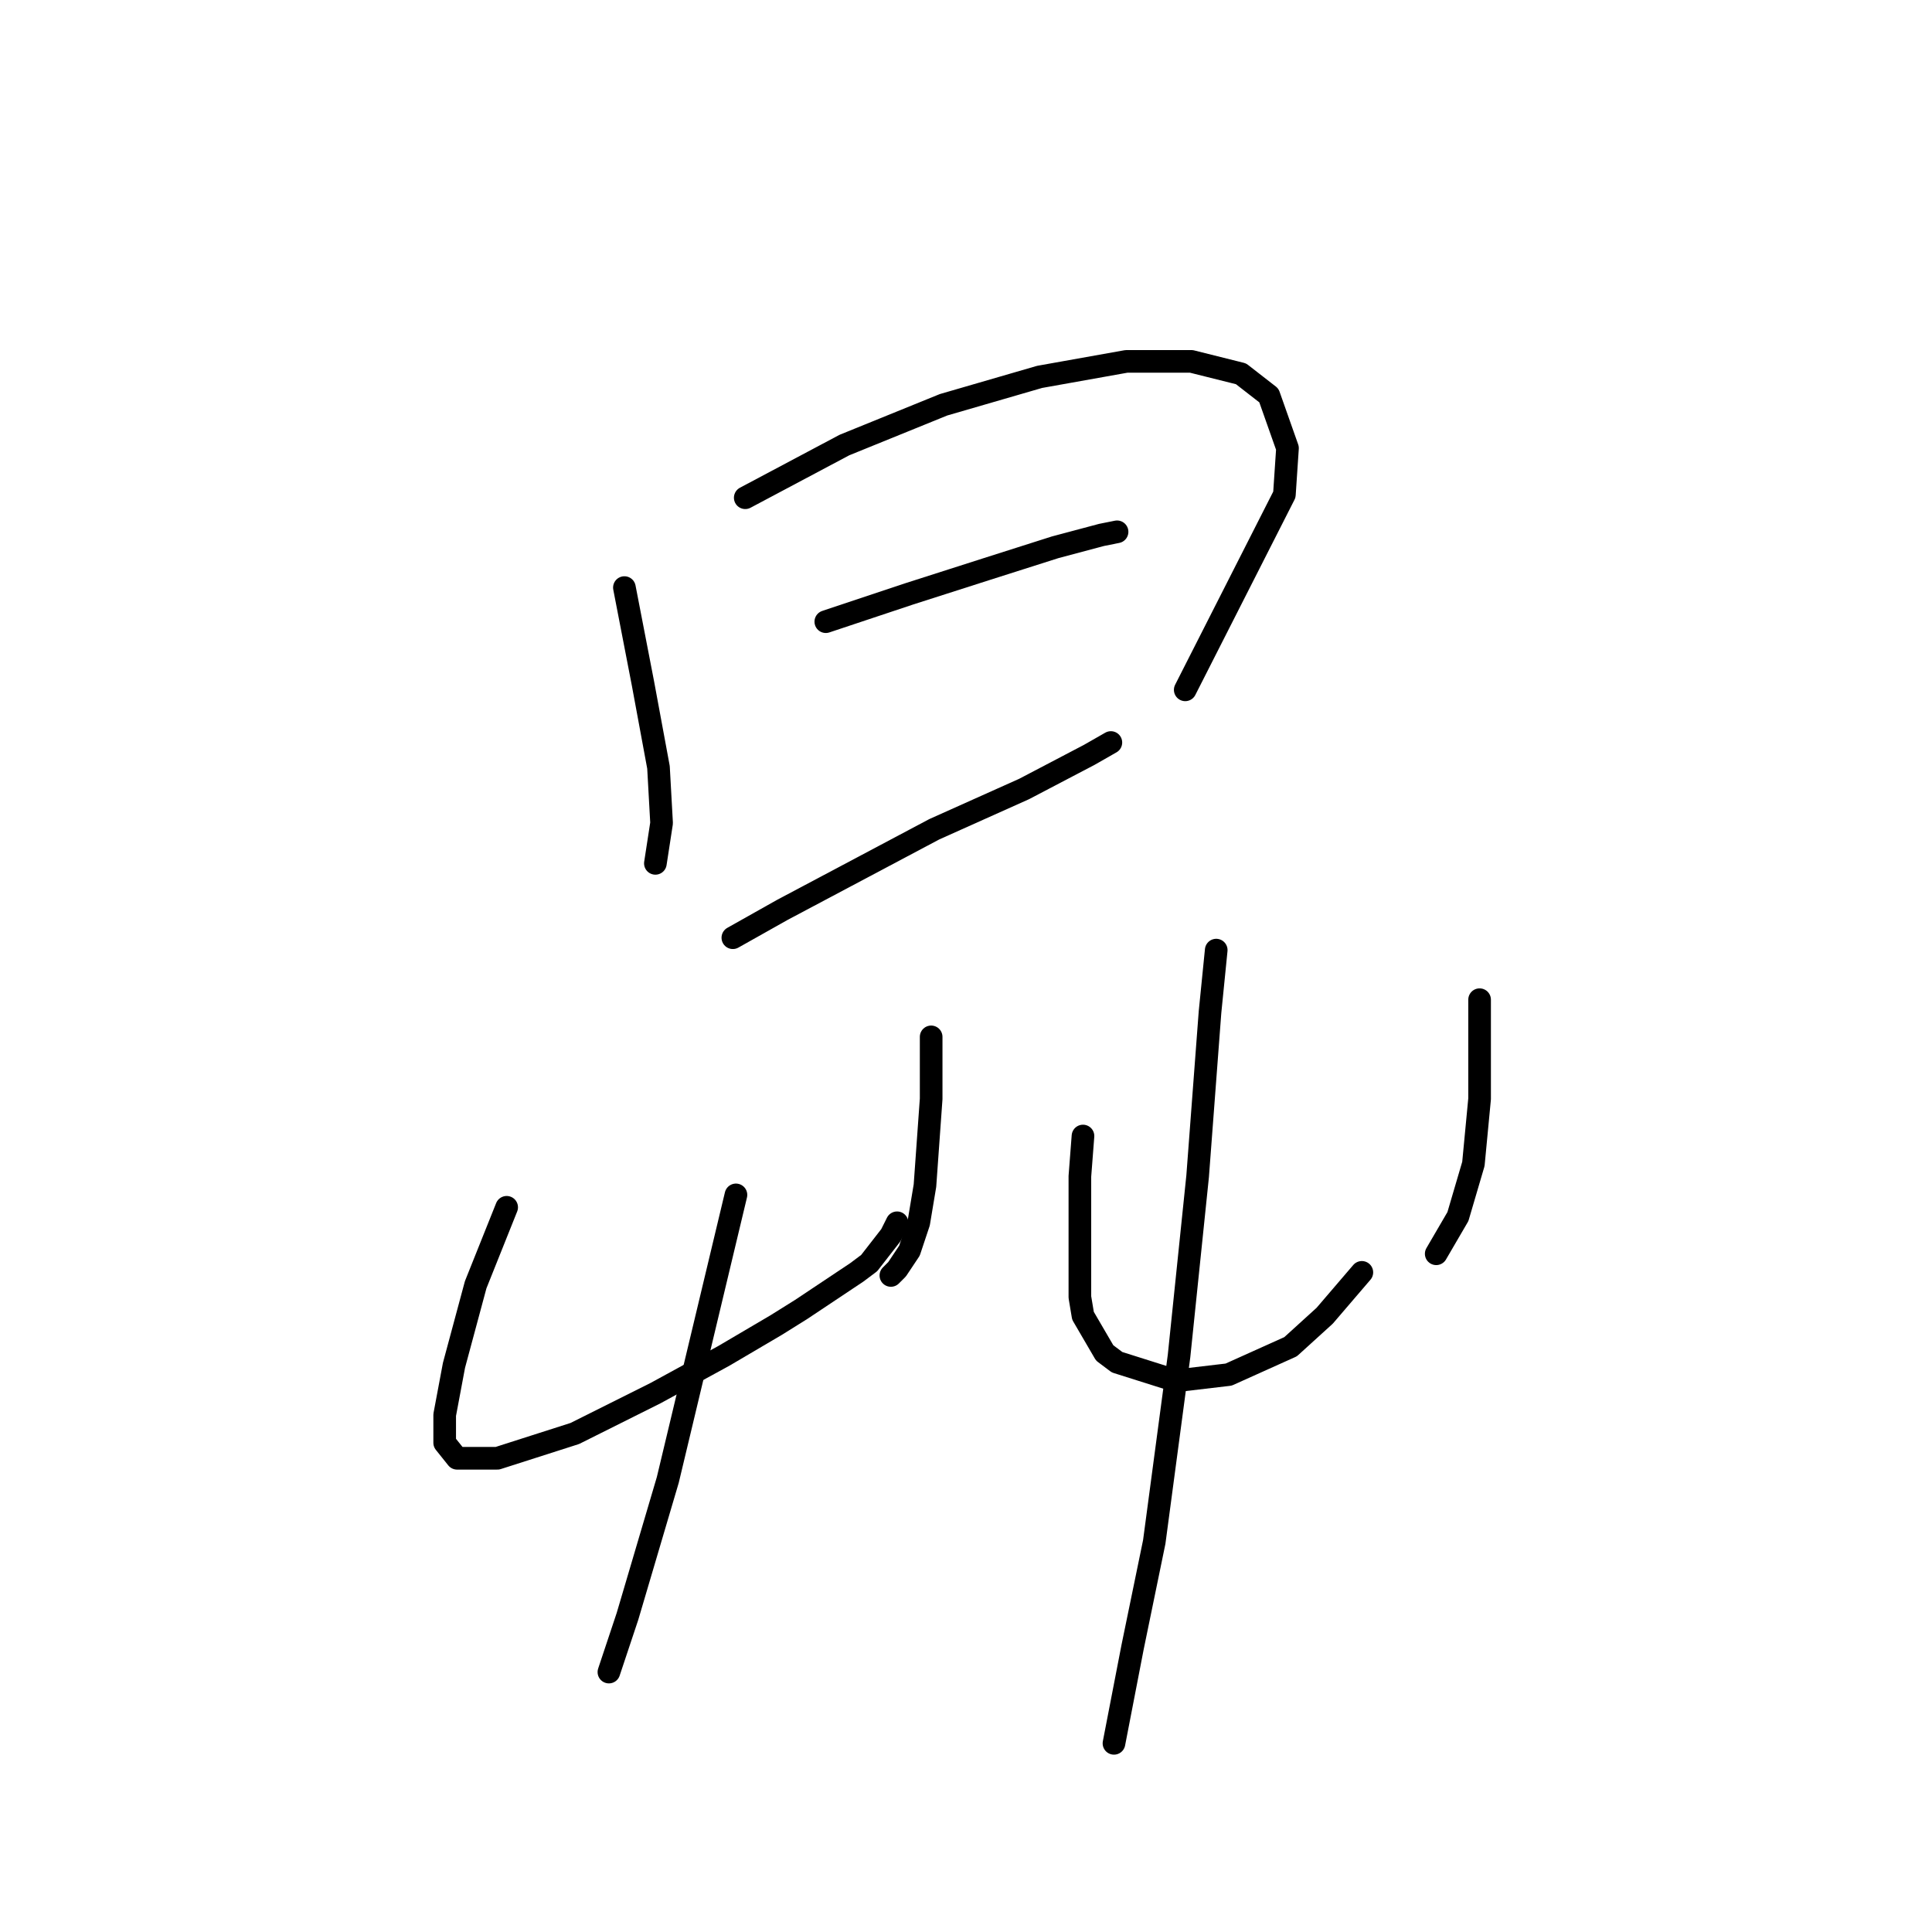 <?xml version="1.0" standalone="no"?>
    <svg width="256" height="256" xmlns="http://www.w3.org/2000/svg" version="1.1">
    <polyline stroke="black" stroke-width="3" stroke-linecap="round" fill="transparent" stroke-linejoin="round" points="82.737 77.858 85.2 90.586 87.253 101.672 87.663 109.062 86.842 114.399 86.842 114.399 " />
        <polyline stroke="black" stroke-width="3" stroke-linecap="round" fill="transparent" stroke-linejoin="round" points="98.749 65.952 111.887 58.972 125.025 53.635 137.753 49.94 149.249 47.887 157.871 47.887 164.44 49.529 168.135 52.403 170.599 59.383 170.188 65.541 157.05 91.407 157.05 91.407 " />
        <polyline stroke="black" stroke-width="3" stroke-linecap="round" fill="transparent" stroke-linejoin="round" points="109.424 82.375 120.509 78.68 130.773 75.395 139.806 72.521 145.964 70.879 148.017 70.468 148.017 70.468 " />
        <polyline stroke="black" stroke-width="3" stroke-linecap="round" fill="transparent" stroke-linejoin="round" points="97.107 124.253 103.676 120.558 123.794 109.883 135.7 104.546 144.322 100.029 147.196 98.387 147.196 98.387 " />
        <polyline stroke="black" stroke-width="3" stroke-linecap="round" fill="transparent" stroke-linejoin="round" points="67.135 159.973 63.029 170.237 60.155 180.912 58.923 187.481 58.923 191.176 60.566 193.229 65.903 193.229 76.167 189.944 86.842 184.607 95.875 179.68 102.854 175.574 106.139 173.521 113.529 168.595 115.172 167.363 118.046 163.668 118.867 162.025 118.867 162.025 " />
        <polyline stroke="black" stroke-width="3" stroke-linecap="round" fill="transparent" stroke-linejoin="round" points="123.383 137.391 123.383 141.497 123.383 145.603 122.562 157.099 121.741 162.025 120.509 165.721 118.867 168.184 118.046 169.005 118.046 169.005 " />
        <polyline stroke="black" stroke-width="3" stroke-linecap="round" fill="transparent" stroke-linejoin="round" points="97.517 158.33 93.001 177.217 88.484 196.103 83.147 214.168 80.684 221.558 80.684 221.558 " />
        <polyline stroke="black" stroke-width="3" stroke-linecap="round" fill="transparent" stroke-linejoin="round" points="143.501 150.529 143.09 155.867 143.09 160.794 143.09 171.879 143.501 174.343 146.375 179.269 148.017 180.501 155.818 182.965 162.798 182.143 171.009 178.448 175.526 174.343 180.452 168.595 180.452 168.595 " />
        <polyline stroke="black" stroke-width="3" stroke-linecap="round" fill="transparent" stroke-linejoin="round" points="196.054 132.464 196.054 136.57 196.054 145.603 195.233 154.225 193.18 161.204 190.306 166.131 190.306 166.131 " />
        <polyline stroke="black" stroke-width="3" stroke-linecap="round" fill="transparent" stroke-linejoin="round" points="161.156 125.895 160.334 134.107 158.692 155.867 156.229 179.68 152.944 204.314 150.07 218.274 147.607 231.001 147.607 231.001 " />
        </svg>